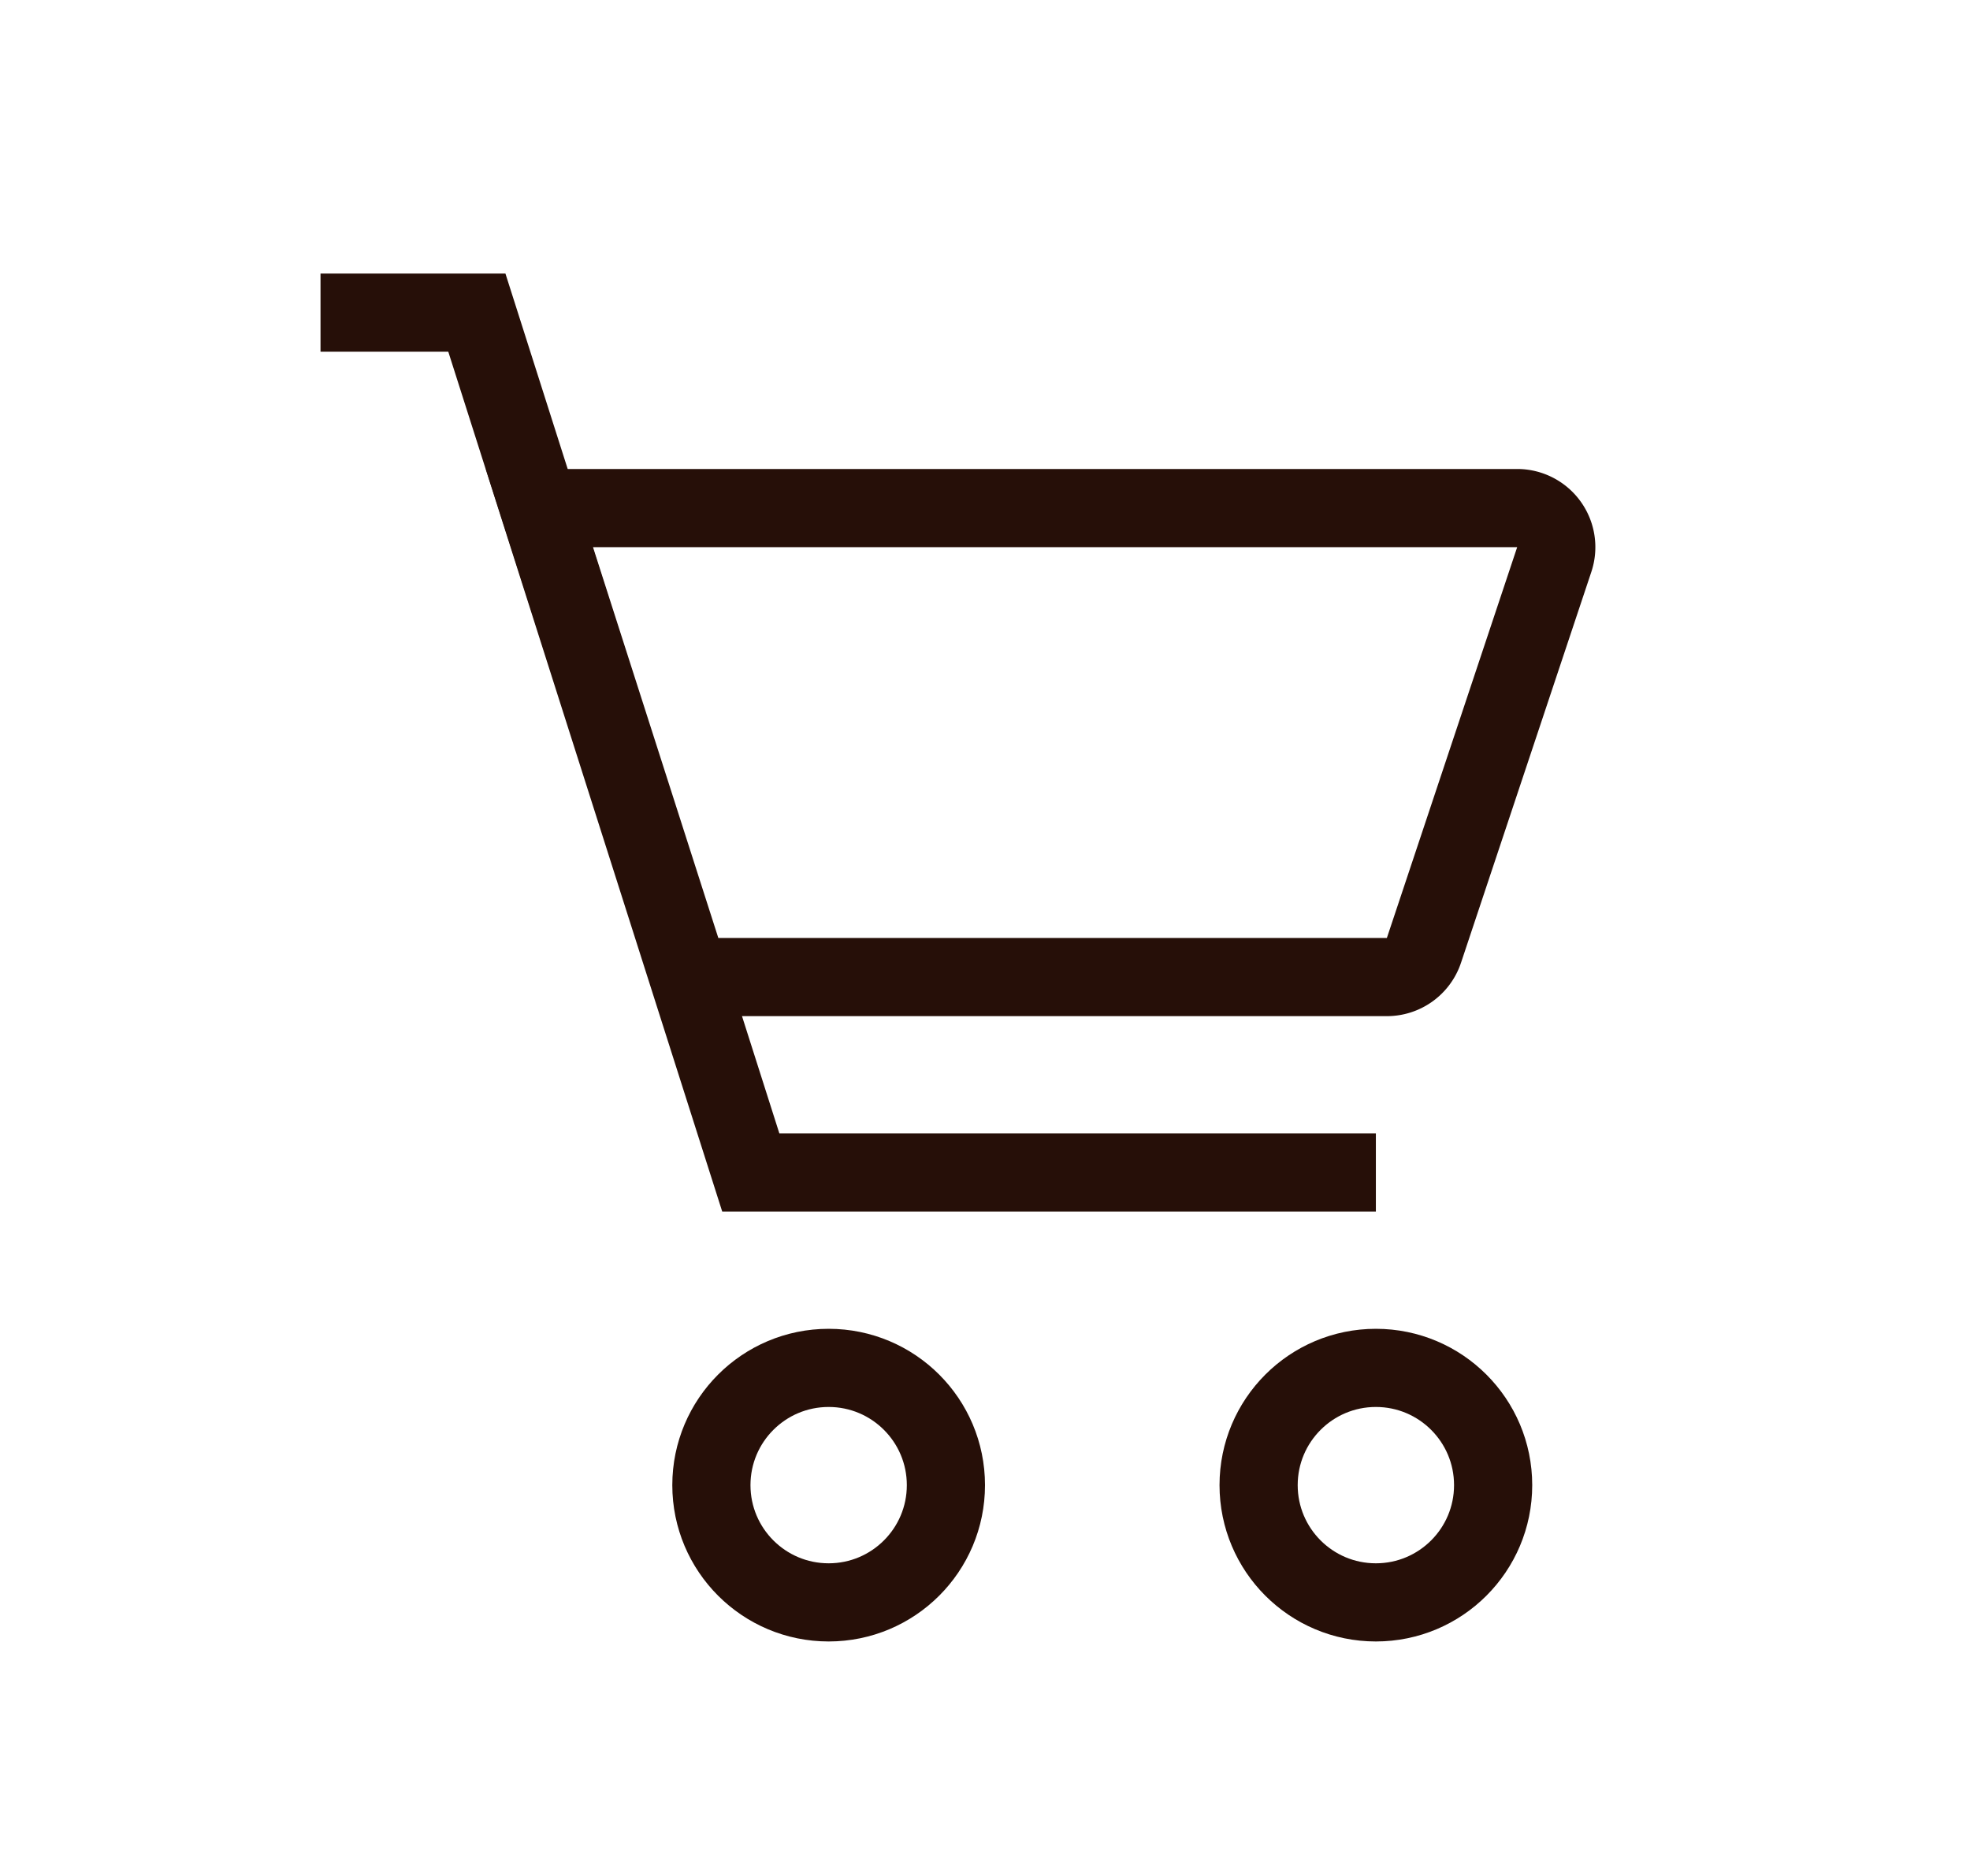 <svg  height="20" width="21" viewBox="0 0 24 24" xmlns="http://www.w3.org/2000/svg">
	<g fill="none" stroke="#260f08">
		<circle cx="10" cy="19" r="1.5"/>
		<circle cx="17" cy="19" r="1.5"/>
		<path d="M3.5 4h2l3.504 11H17" strokeLinecap="round" strokeLinejoin="round" />
		<path d="M8.224 12.5L6.3 6.5h12.507a.5.5 0 0 1 .475.658l-1.667 5a.5.5 0 0 1-.474.342z" strokeLinecap="round" strokeLinejoin="round"/>
	</g>
</svg>